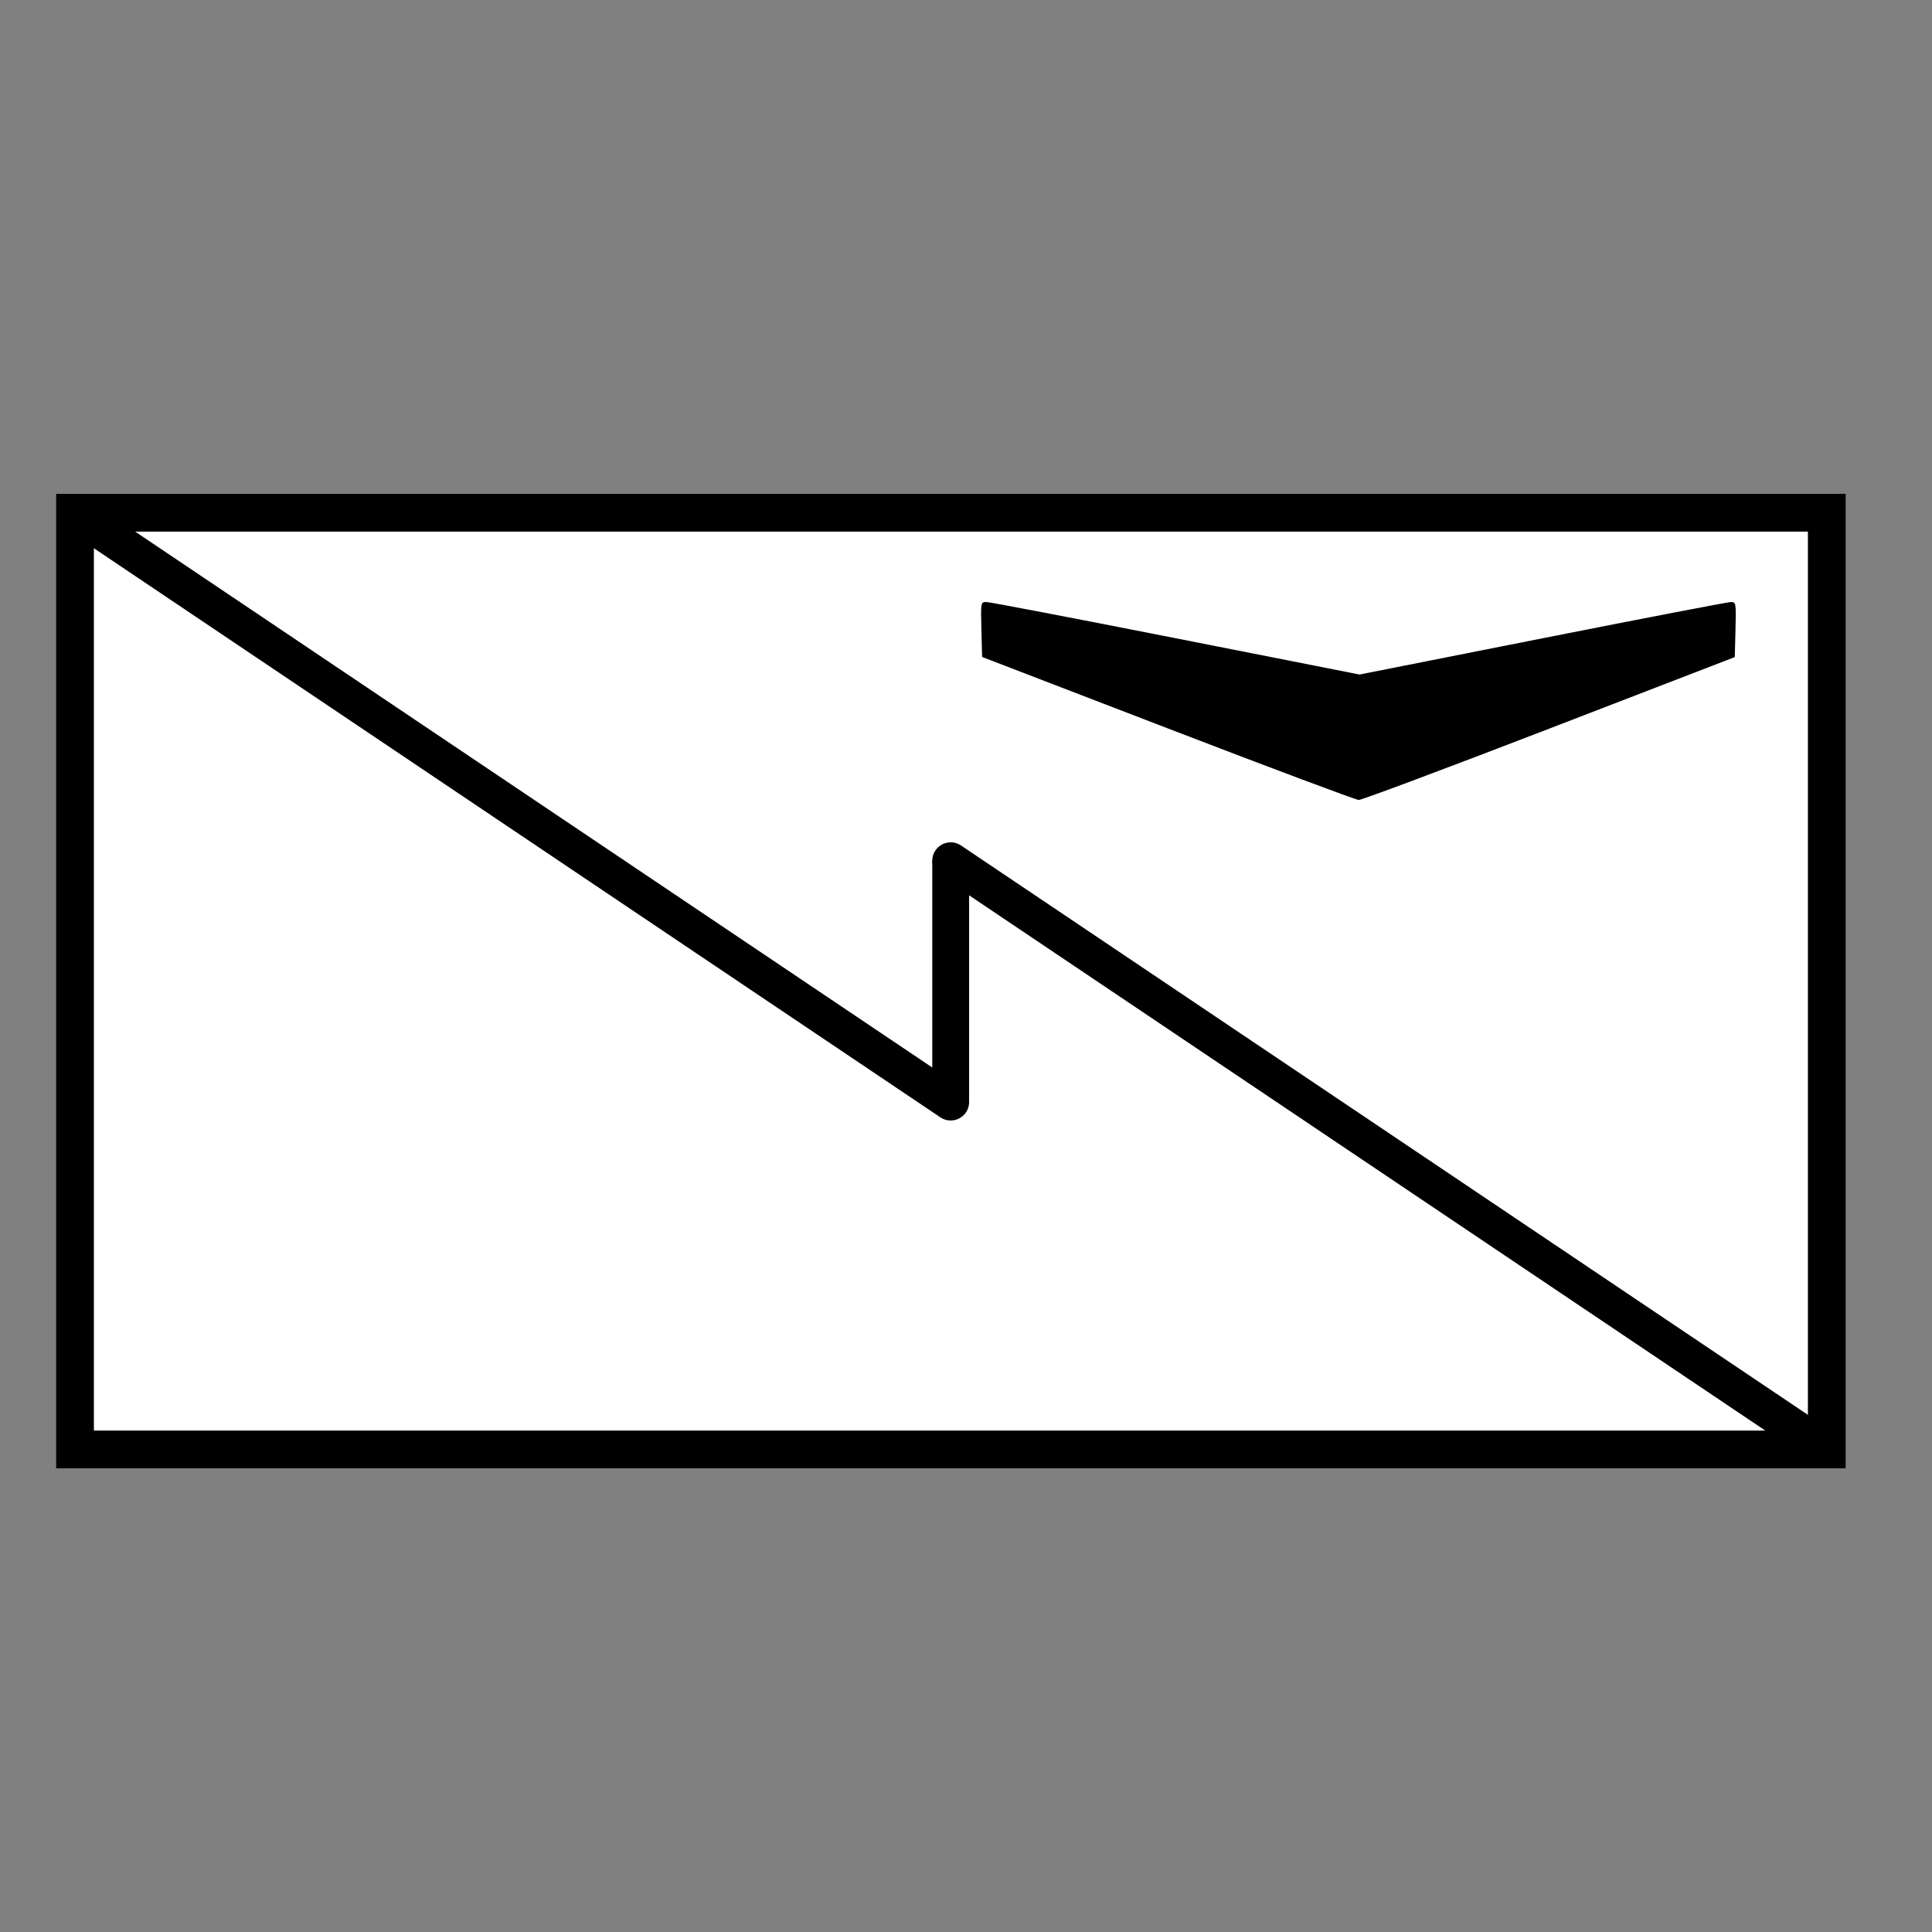 <?xml version="1.0" encoding="UTF-8" standalone="no"?>
<svg
   xmlns:dc="http://purl.org/dc/elements/1.1/"
   xmlns:cc="http://creativecommons.org/ns#"
   xmlns:rdf="http://www.w3.org/1999/02/22-rdf-syntax-ns#"
   xmlns:svg="http://www.w3.org/2000/svg"
   xmlns="http://www.w3.org/2000/svg"
   xmlns:sodipodi="http://sodipodi.sourceforge.net/DTD/sodipodi-0.dtd"
   xmlns:inkscape="http://www.inkscape.org/namespaces/inkscape"
   version="1.1"
   width="256"
   height="256"
   id="svg19"
   sodipodi:docname="Einheit Drohnen.svg"
   inkscape:version="0.92.1 r15371">
  <rect width="100%" height="100%" fill="#808080" stroke="none"/>
  <sodipodi:namedview
     pagecolor="#ffffff"
     bordercolor="#666666"
     borderopacity="1"
     objecttolerance="10"
     gridtolerance="10"
     guidetolerance="10"
     inkscape:pageopacity="0"
     inkscape:pageshadow="2"
     inkscape:window-width="1366"
     inkscape:window-height="715"
     id="namedview21"
     showgrid="false"
     showguides="false"
     inkscape:zoom="2.1328125"
     inkscape:cx="128"
     inkscape:cy="128"
     inkscape:window-x="-8"
     inkscape:window-y="-8"
     inkscape:window-maximized="1"
     inkscape:current-layer="svg19" />
  <defs
     id="defs7">
    <clipPath
       id="symbol">
      <rect
         x="10"
         y="64"
         width="236"
         height="128"
         id="rect4" />
    </clipPath>
    <clipPath
       id="symbol-5">
      <rect
         x="10"
         y="64"
         width="236"
         height="128"
         id="rect4-9" />
    </clipPath>
  </defs>
  <rect
     x="9.941"
     y="67.941"
     width="232.117"
     height="124.117"
     id="rect15"
     style="fill:#ffffff;stroke:#000000;stroke-width:5;stroke-miterlimit:4;stroke-dasharray:none" />
  <path
     style="fill:none;stroke:#000000;stroke-width:4.881;stroke-linecap:butt;stroke-linejoin:miter;stroke-miterlimit:4;stroke-dasharray:none;stroke-opacity:1"
     d="m 125.971,114.053 v 31.978"
     id="path4500"
     inkscape:connector-curvature="0" />
  <path
     style="fill:none;stroke:#000000;stroke-width:4.881;stroke-linecap:round;stroke-linejoin:miter;stroke-miterlimit:4;stroke-dasharray:none;stroke-opacity:1"
     d="M 9.94,68.024 125.971,146.031 v 0"
     id="path4502"
     inkscape:connector-curvature="0" />
  <path
     style="fill:none;stroke:#000000;stroke-width:4.881;stroke-linecap:round;stroke-linejoin:miter;stroke-miterlimit:4;stroke-dasharray:none;stroke-opacity:1"
     d="m 125.971,114.053 116.031,78.007 v 0"
     id="path4504"
     inkscape:connector-curvature="0" />
  <path
     style="fill:#000000;stroke-width:0.328"
     d="m 154.739,96.517 -24.606,-9.465 -0.093,-3.64 c -0.092,-3.598 -0.084,-3.64 0.656,-3.643 0.412,-10e-4 11.707,2.16 25.099,4.803 l 24.35,4.806 24.255,-4.803 c 13.34,-2.642 24.57,-4.803 24.954,-4.803 0.677,0 0.696,0.115 0.607,3.647 l -0.093,3.647 -24.568,9.476 c -13.512,5.212 -24.88,9.468 -25.262,9.458 -0.382,-0.01 -11.767,-4.277 -25.3,-9.483 z m 74.107,-15.76 c -0.292,0 0.447,0 0,0 z"
     id="path5628"
     inkscape:connector-curvature="0"
     sodipodi:nodetypes="ccccscssccscccss" />
</svg>
